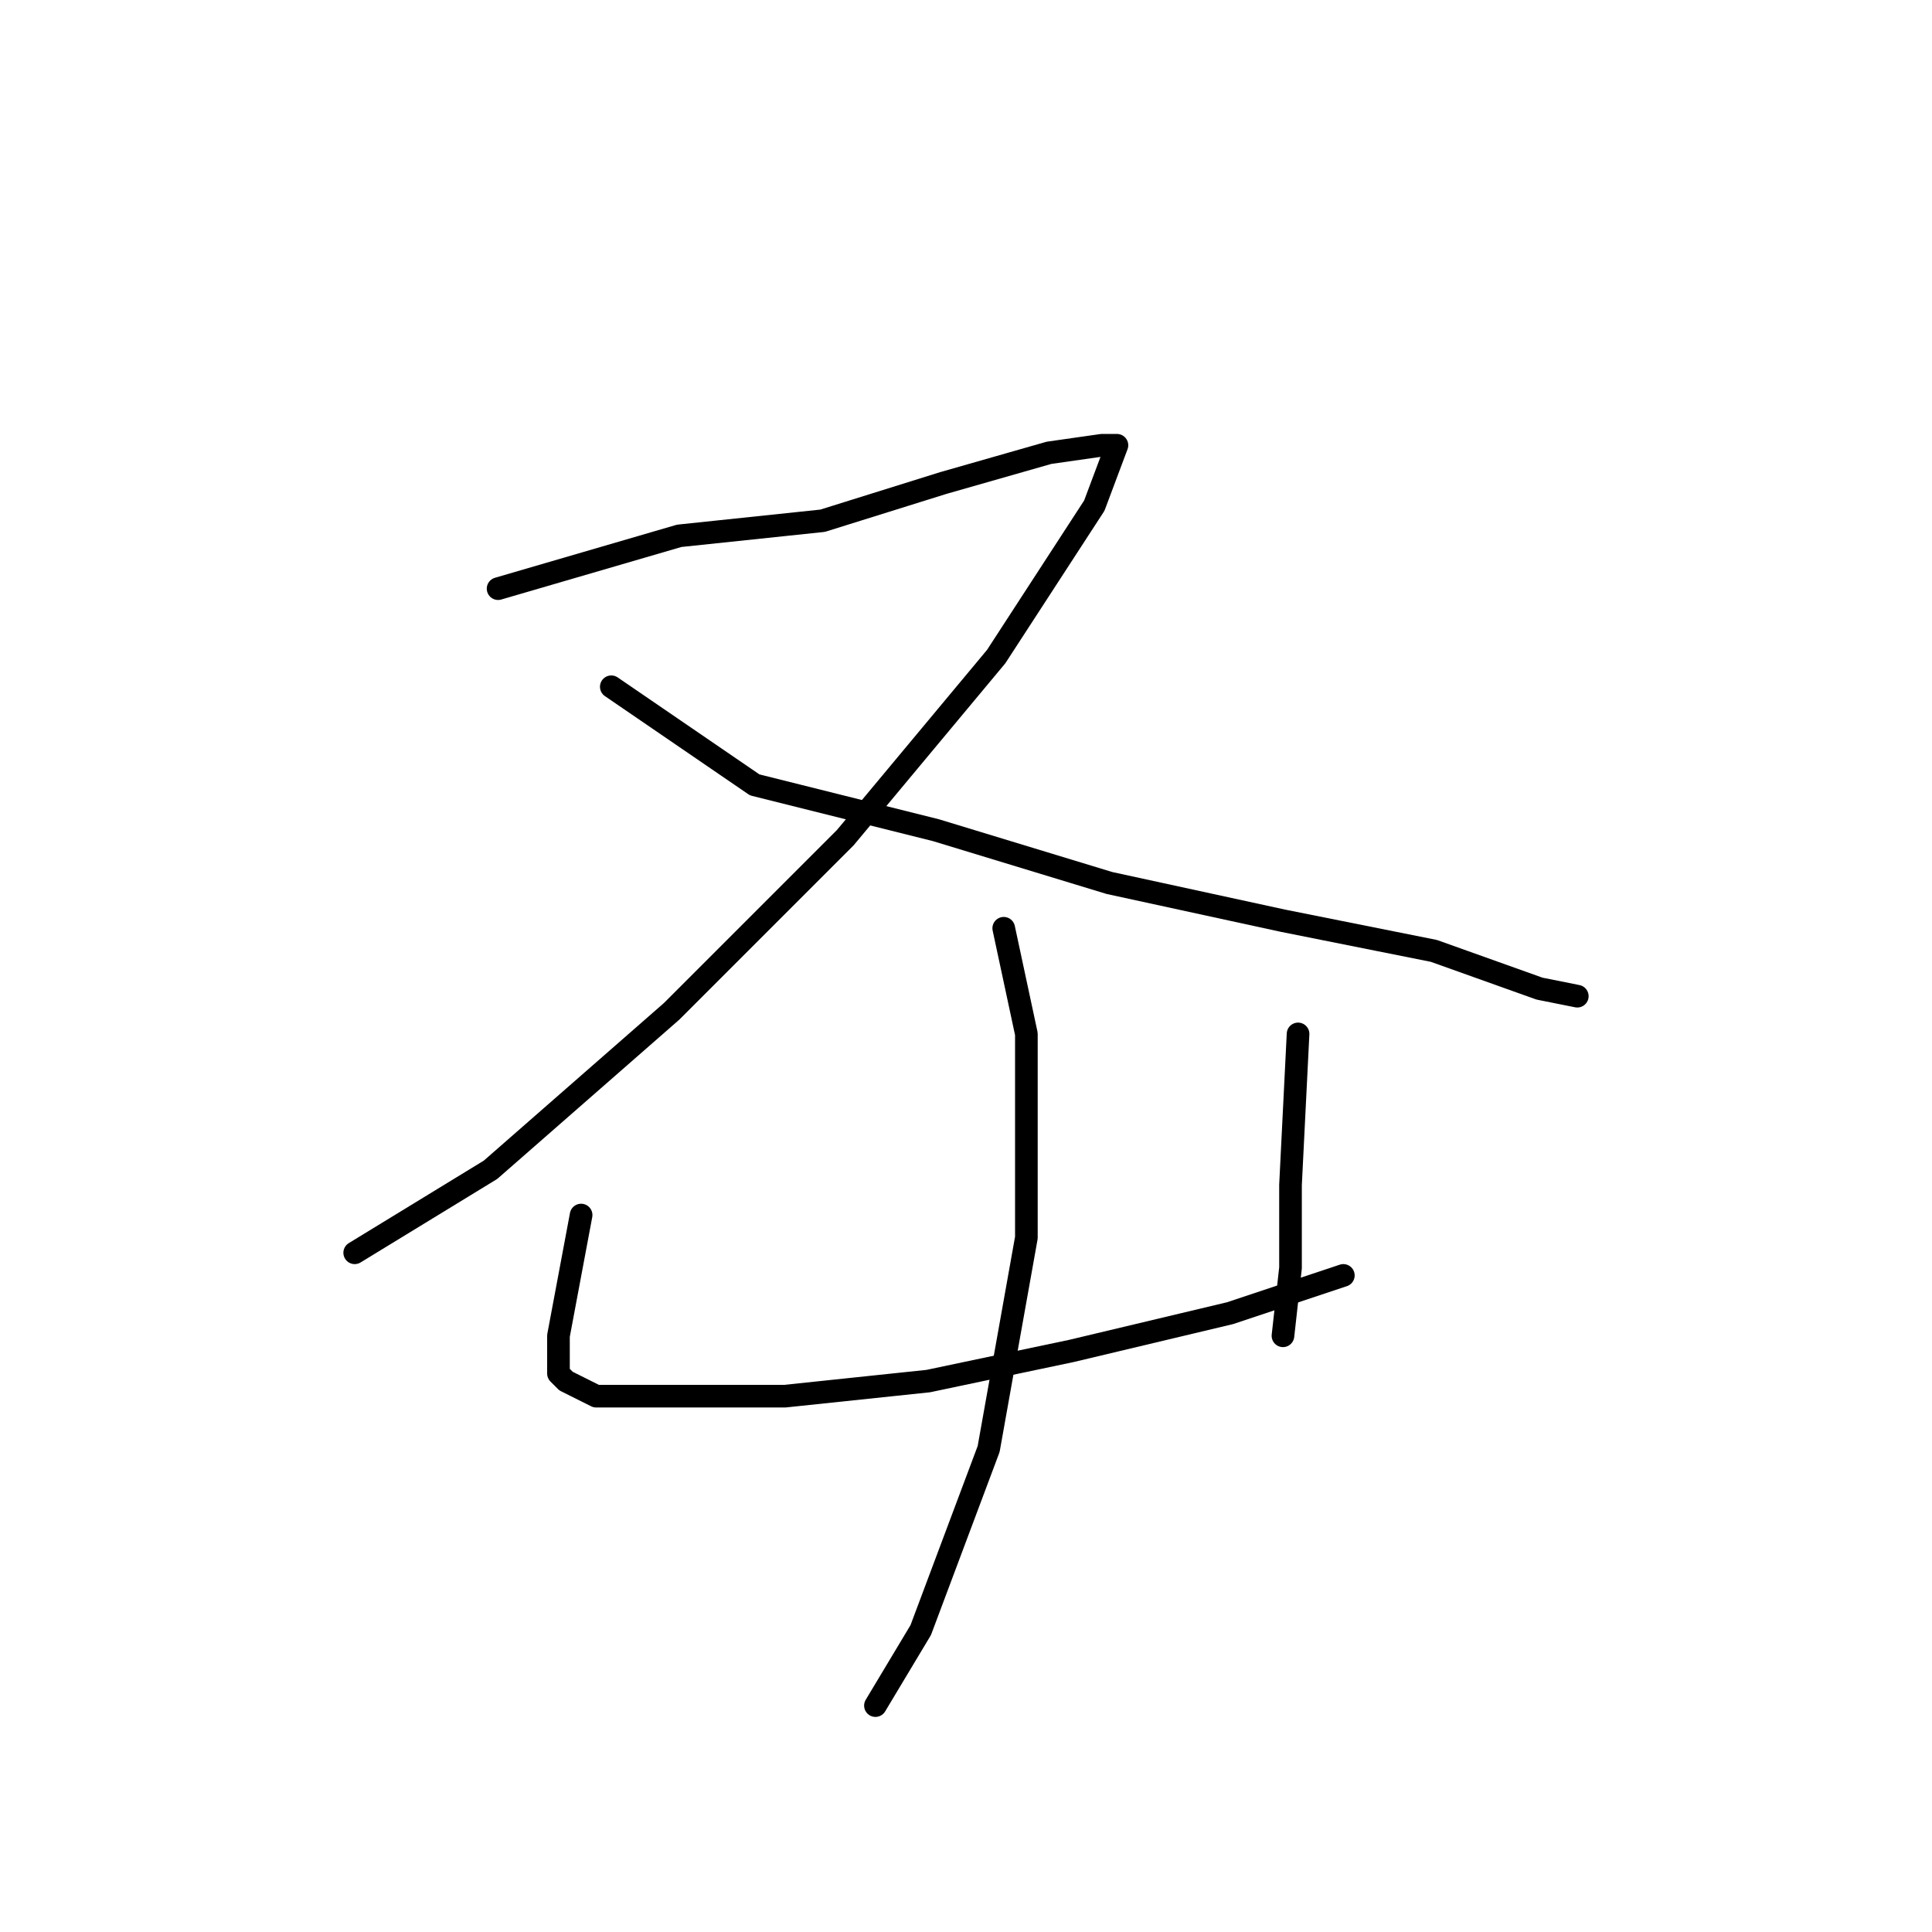 <?xml version="1.0" standalone="no"?>
    <svg width="256" height="256" xmlns="http://www.w3.org/2000/svg" version="1.1">
    <polyline stroke="black" stroke-width="3" stroke-linecap="round" fill="transparent" stroke-linejoin="round" points="66 78 90 71 109 69 125 64 139 60 146 59 148 59 145 67 132 87 112 111 89 134 65 155 47 166 47 166 " />
        <polyline stroke="black" stroke-width="3" stroke-linecap="round" fill="transparent" stroke-linejoin="round" points="81 91 100 104 124 110 147 117 170 122 190 126 204 131 209 132 209 132 " />
        <polyline stroke="black" stroke-width="3" stroke-linecap="round" fill="transparent" stroke-linejoin="round" points="77 161 74 177 74 182 75 183 79 185 90 185 104 185 123 183 142 179 163 174 178 169 178 169 " />
        <polyline stroke="black" stroke-width="3" stroke-linecap="round" fill="transparent" stroke-linejoin="round" points="172 137 171 157 171 168 170 177 170 177 " />
        <polyline stroke="black" stroke-width="3" stroke-linecap="round" fill="transparent" stroke-linejoin="round" points="133 123 136 137 136 144 136 164 131 192 122 216 116 226 116 226 " />
        </svg>